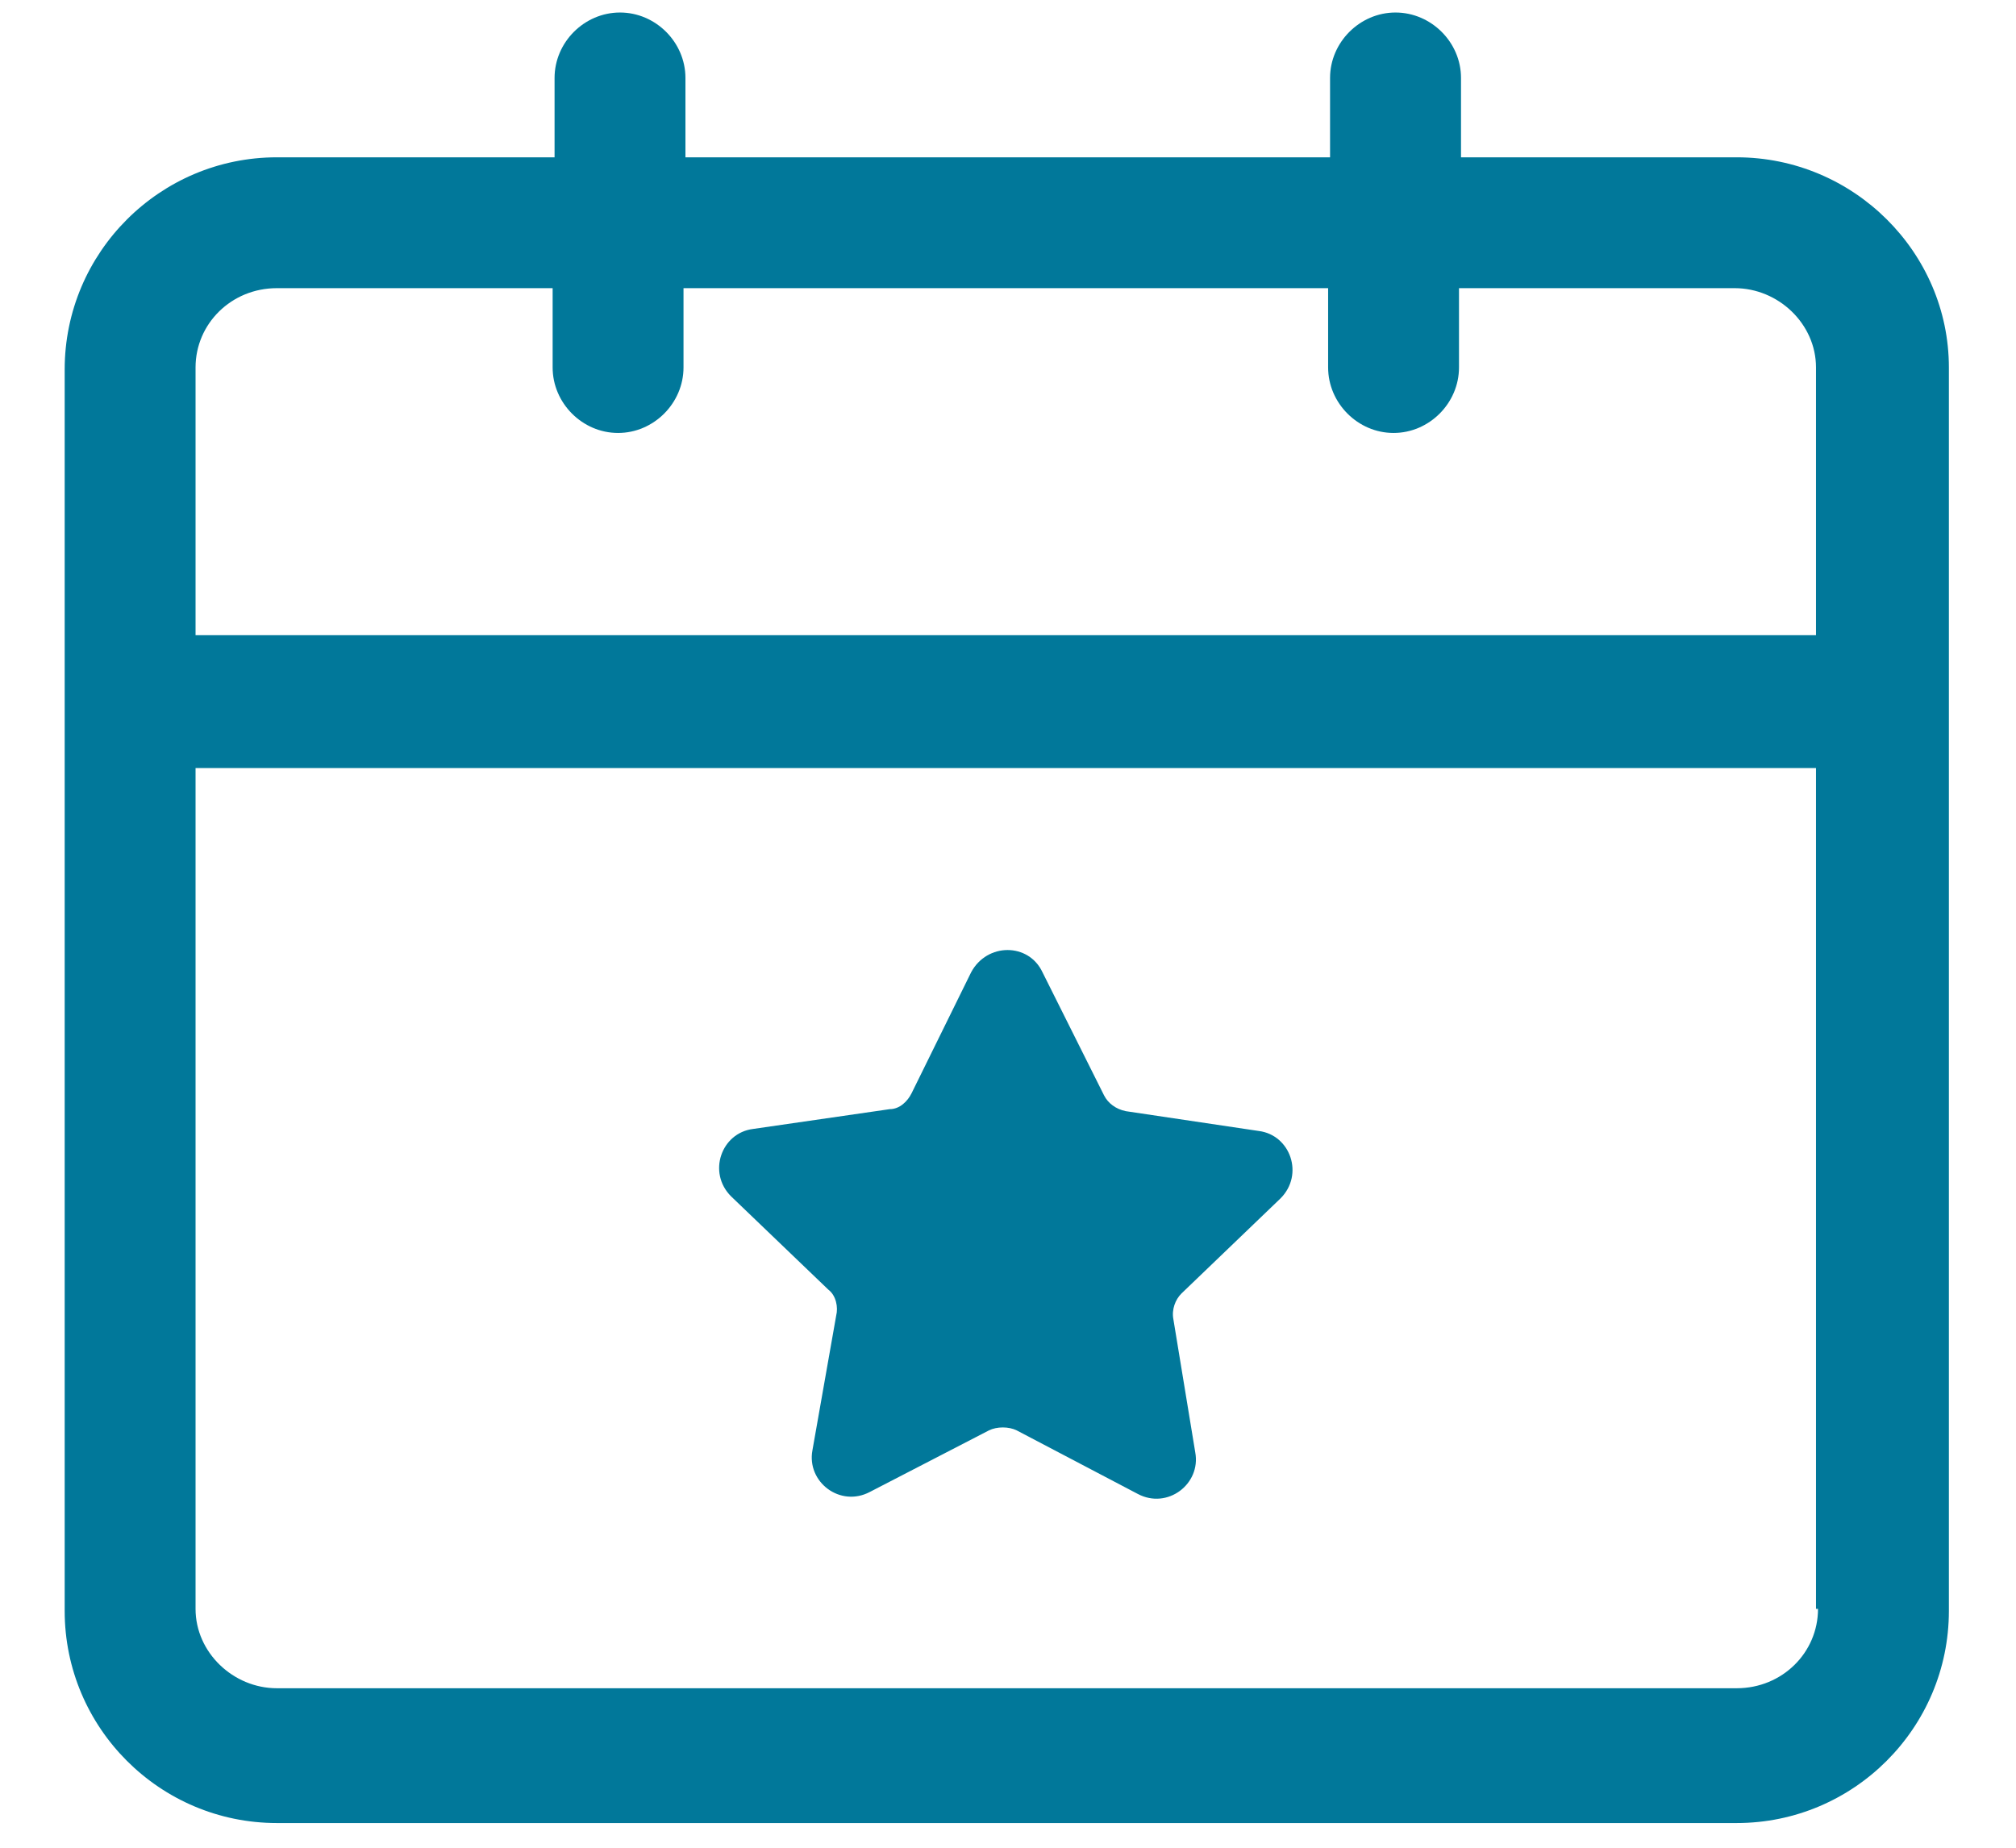 <svg width="24" height="22" viewBox="0 0 24 22" fill="none" xmlns="http://www.w3.org/2000/svg">
<path d="M20.675 1.873H17.393V0.928C17.393 0.503 17.038 0.149 16.613 0.149C16.189 0.149 15.834 0.503 15.834 0.928V1.873H8.16V0.928C8.16 0.503 7.806 0.149 7.381 0.149C6.956 0.149 6.602 0.503 6.602 0.928V1.873H3.296C1.903 1.873 0.77 3.006 0.77 4.399V19.18C0.77 20.573 1.903 21.706 3.296 21.706H20.675C22.068 21.706 23.201 20.573 23.201 19.18V4.375C23.201 3.006 22.068 1.873 20.675 1.873ZM21.643 19.156C21.643 19.676 21.218 20.101 20.675 20.101H3.296C2.777 20.101 2.328 19.676 2.328 19.156V9.145H21.619V19.156H21.643ZM21.643 7.563H2.328V4.375C2.328 3.856 2.753 3.431 3.296 3.431H6.579V4.375C6.579 4.8 6.933 5.155 7.358 5.155C7.783 5.155 8.137 4.8 8.137 4.375V3.431H15.811V4.375C15.811 4.8 16.165 5.155 16.59 5.155C17.015 5.155 17.369 4.8 17.369 4.375V3.431H20.651C21.171 3.431 21.619 3.856 21.619 4.375V7.563H21.643Z" fill="#01789A"/>
<path d="M9.861 15.355C9.955 15.426 9.979 15.567 9.955 15.662L9.672 17.267C9.601 17.645 10.002 17.952 10.357 17.763L11.773 17.031C11.868 16.984 12.009 16.984 12.104 17.031L13.544 17.787C13.898 17.976 14.3 17.669 14.229 17.291L13.969 15.709C13.946 15.591 13.993 15.473 14.064 15.402L15.244 14.269C15.528 13.985 15.362 13.513 14.985 13.466L13.402 13.23C13.284 13.206 13.19 13.135 13.143 13.041L12.411 11.577C12.246 11.223 11.75 11.223 11.561 11.577L10.852 13.017C10.805 13.112 10.711 13.206 10.593 13.206L8.964 13.442C8.586 13.49 8.42 13.962 8.704 14.245L9.861 15.355Z" fill="#01789A"/>
</svg>
